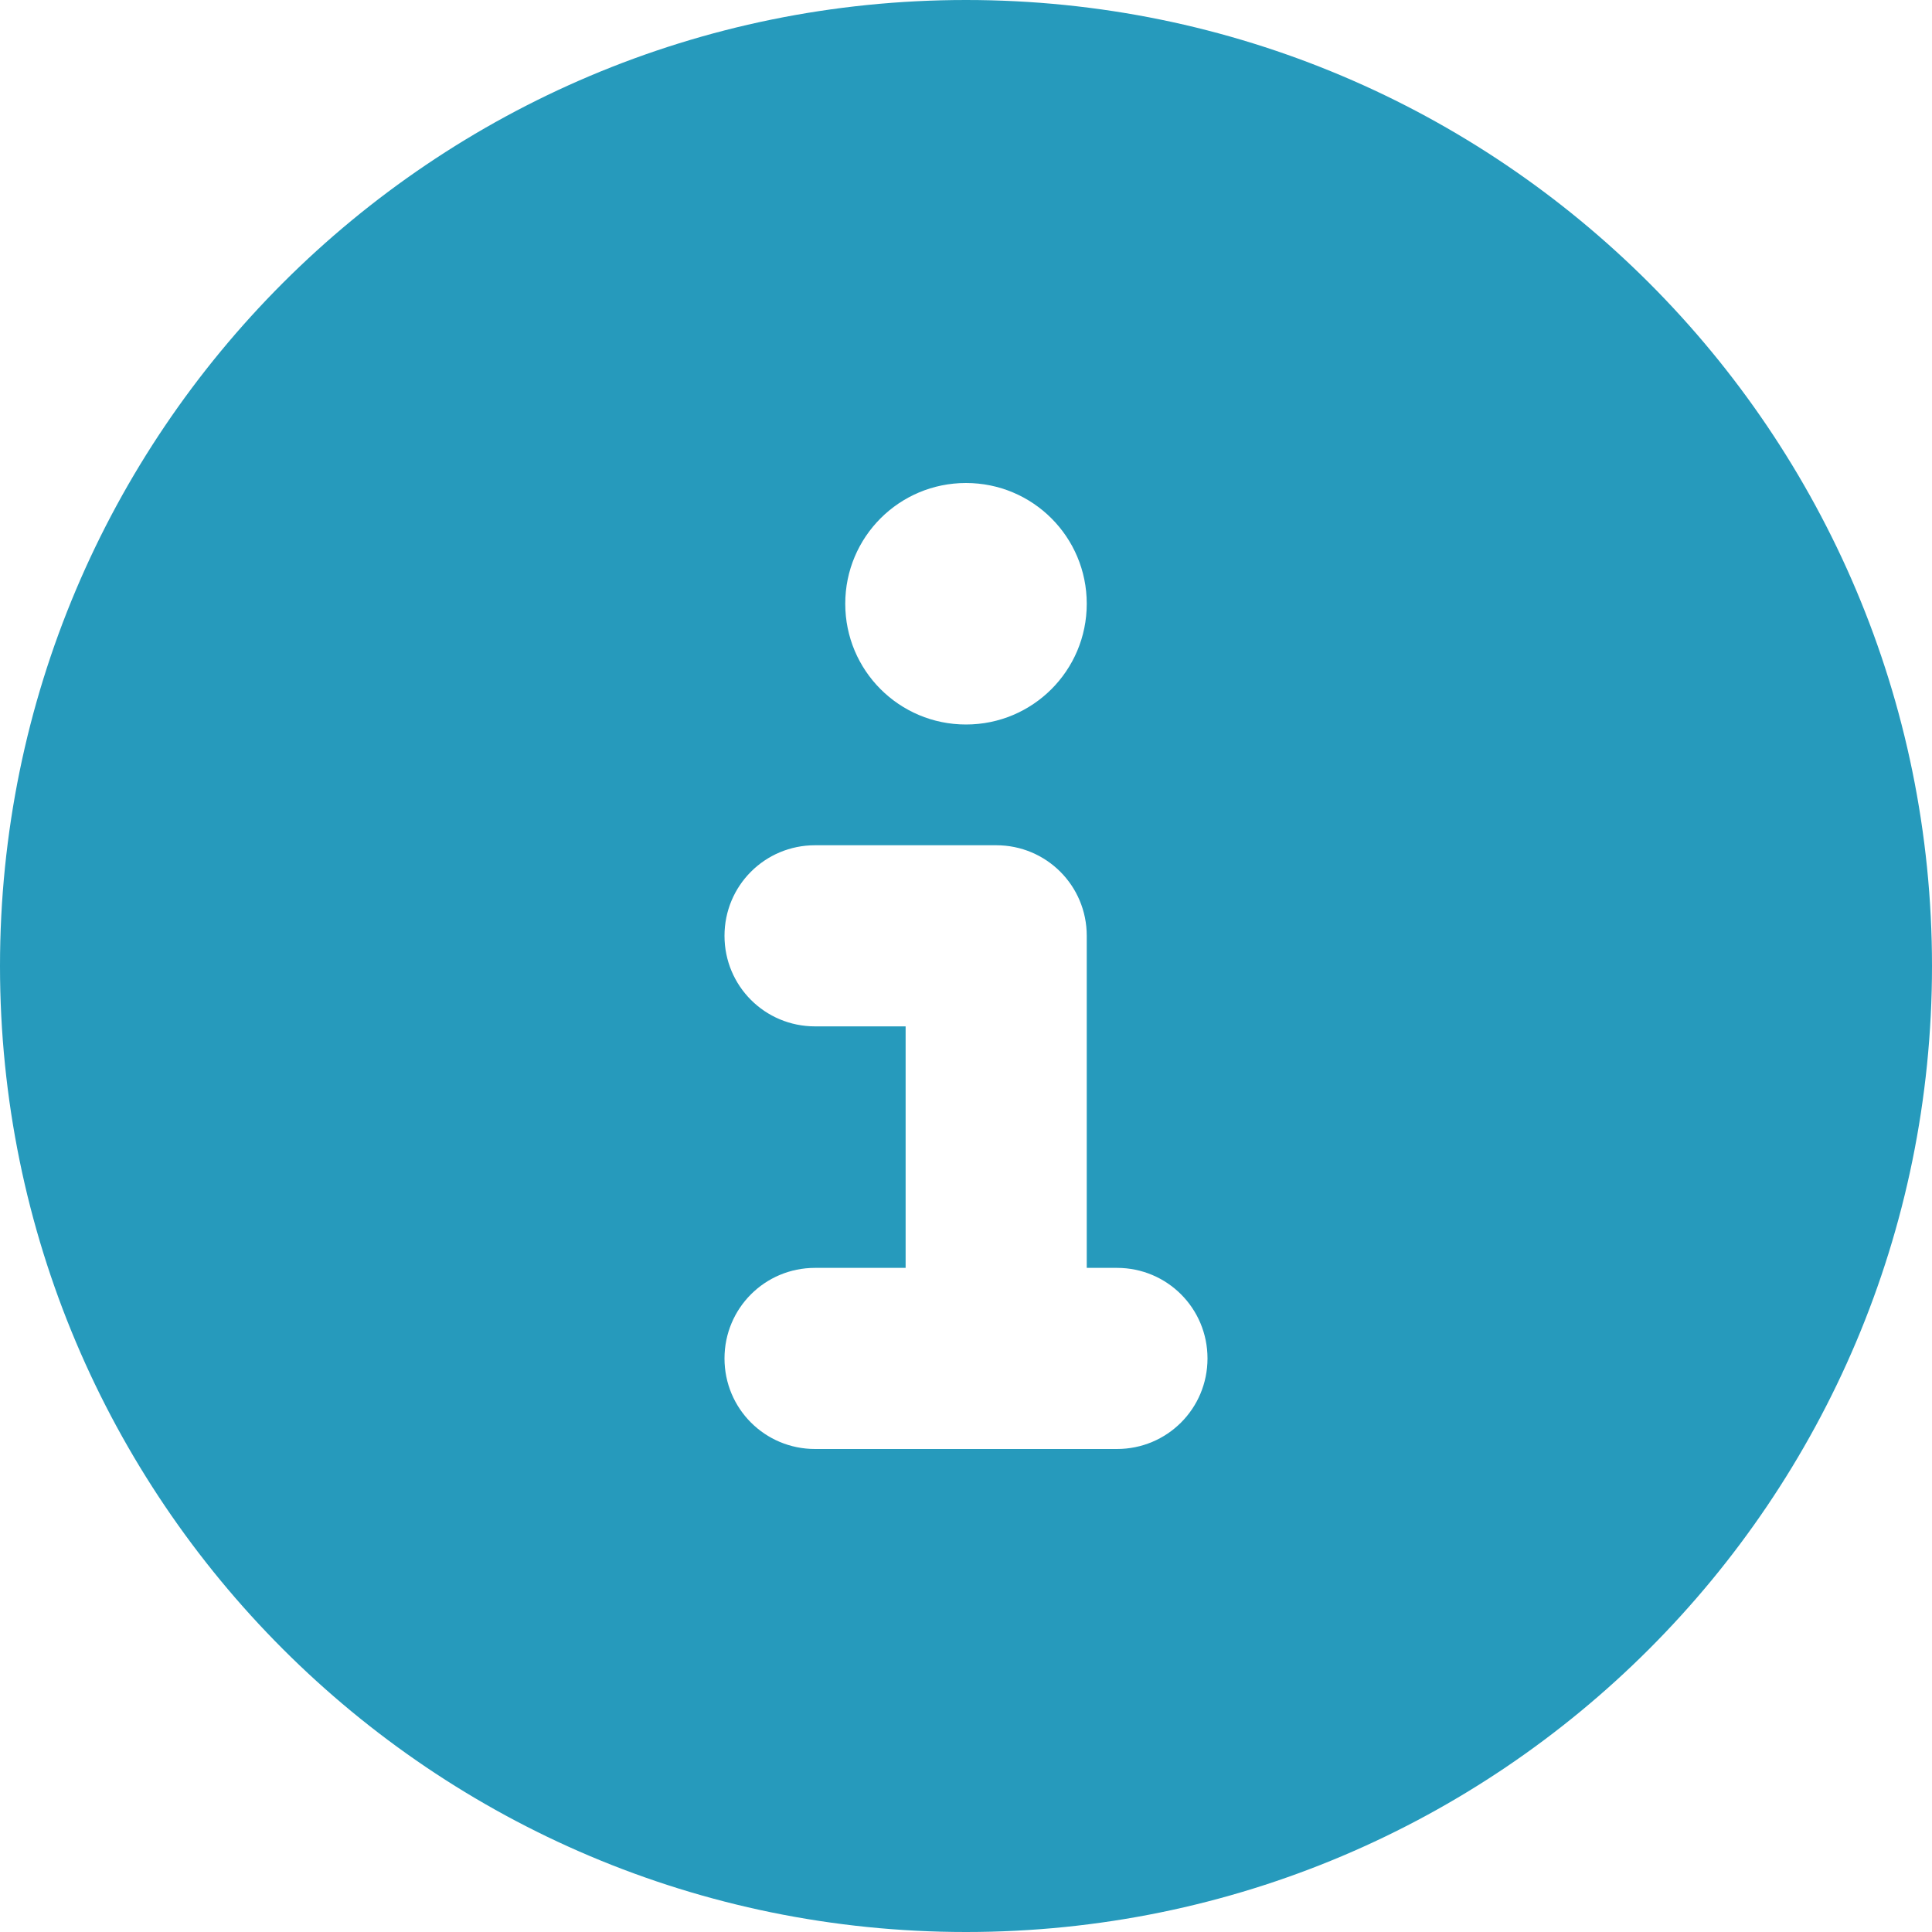 <svg width="512" height="512" xmlns="http://www.w3.org/2000/svg">
 <!--! Font Awesome Pro 6.2.0 by @fontawesome - https://fontawesome.com License - https://fontawesome.com/license (Commercial License) Copyright 2022 Fonticons, Inc. -->

 <g>
  <title>Layer 1</title>
  <path fill="#269abc" d="m256,512c141.4,0 256,-114.6 256,-256s-114.6,-256 -256,-256s-256,114.6 -256,256s114.6,256 256,256zm-40,-176l24,0l0,-64l-24,0c-13.3,0 -24,-10.7 -24,-24s10.7,-24 24,-24l48,0c13.3,0 24,10.7 24,24l0,88l8,0c13.3,0 24,10.7 24,24s-10.7,24 -24,24l-80,0c-13.3,0 -24,-10.7 -24,-24s10.7,-24 24,-24zm40,-144c-17.7,0 -32,-14.3 -32,-32s14.3,-32 32,-32s32,14.3 32,32s-14.3,32 -32,32z" id="svg_1"/>
 </g>
</svg>